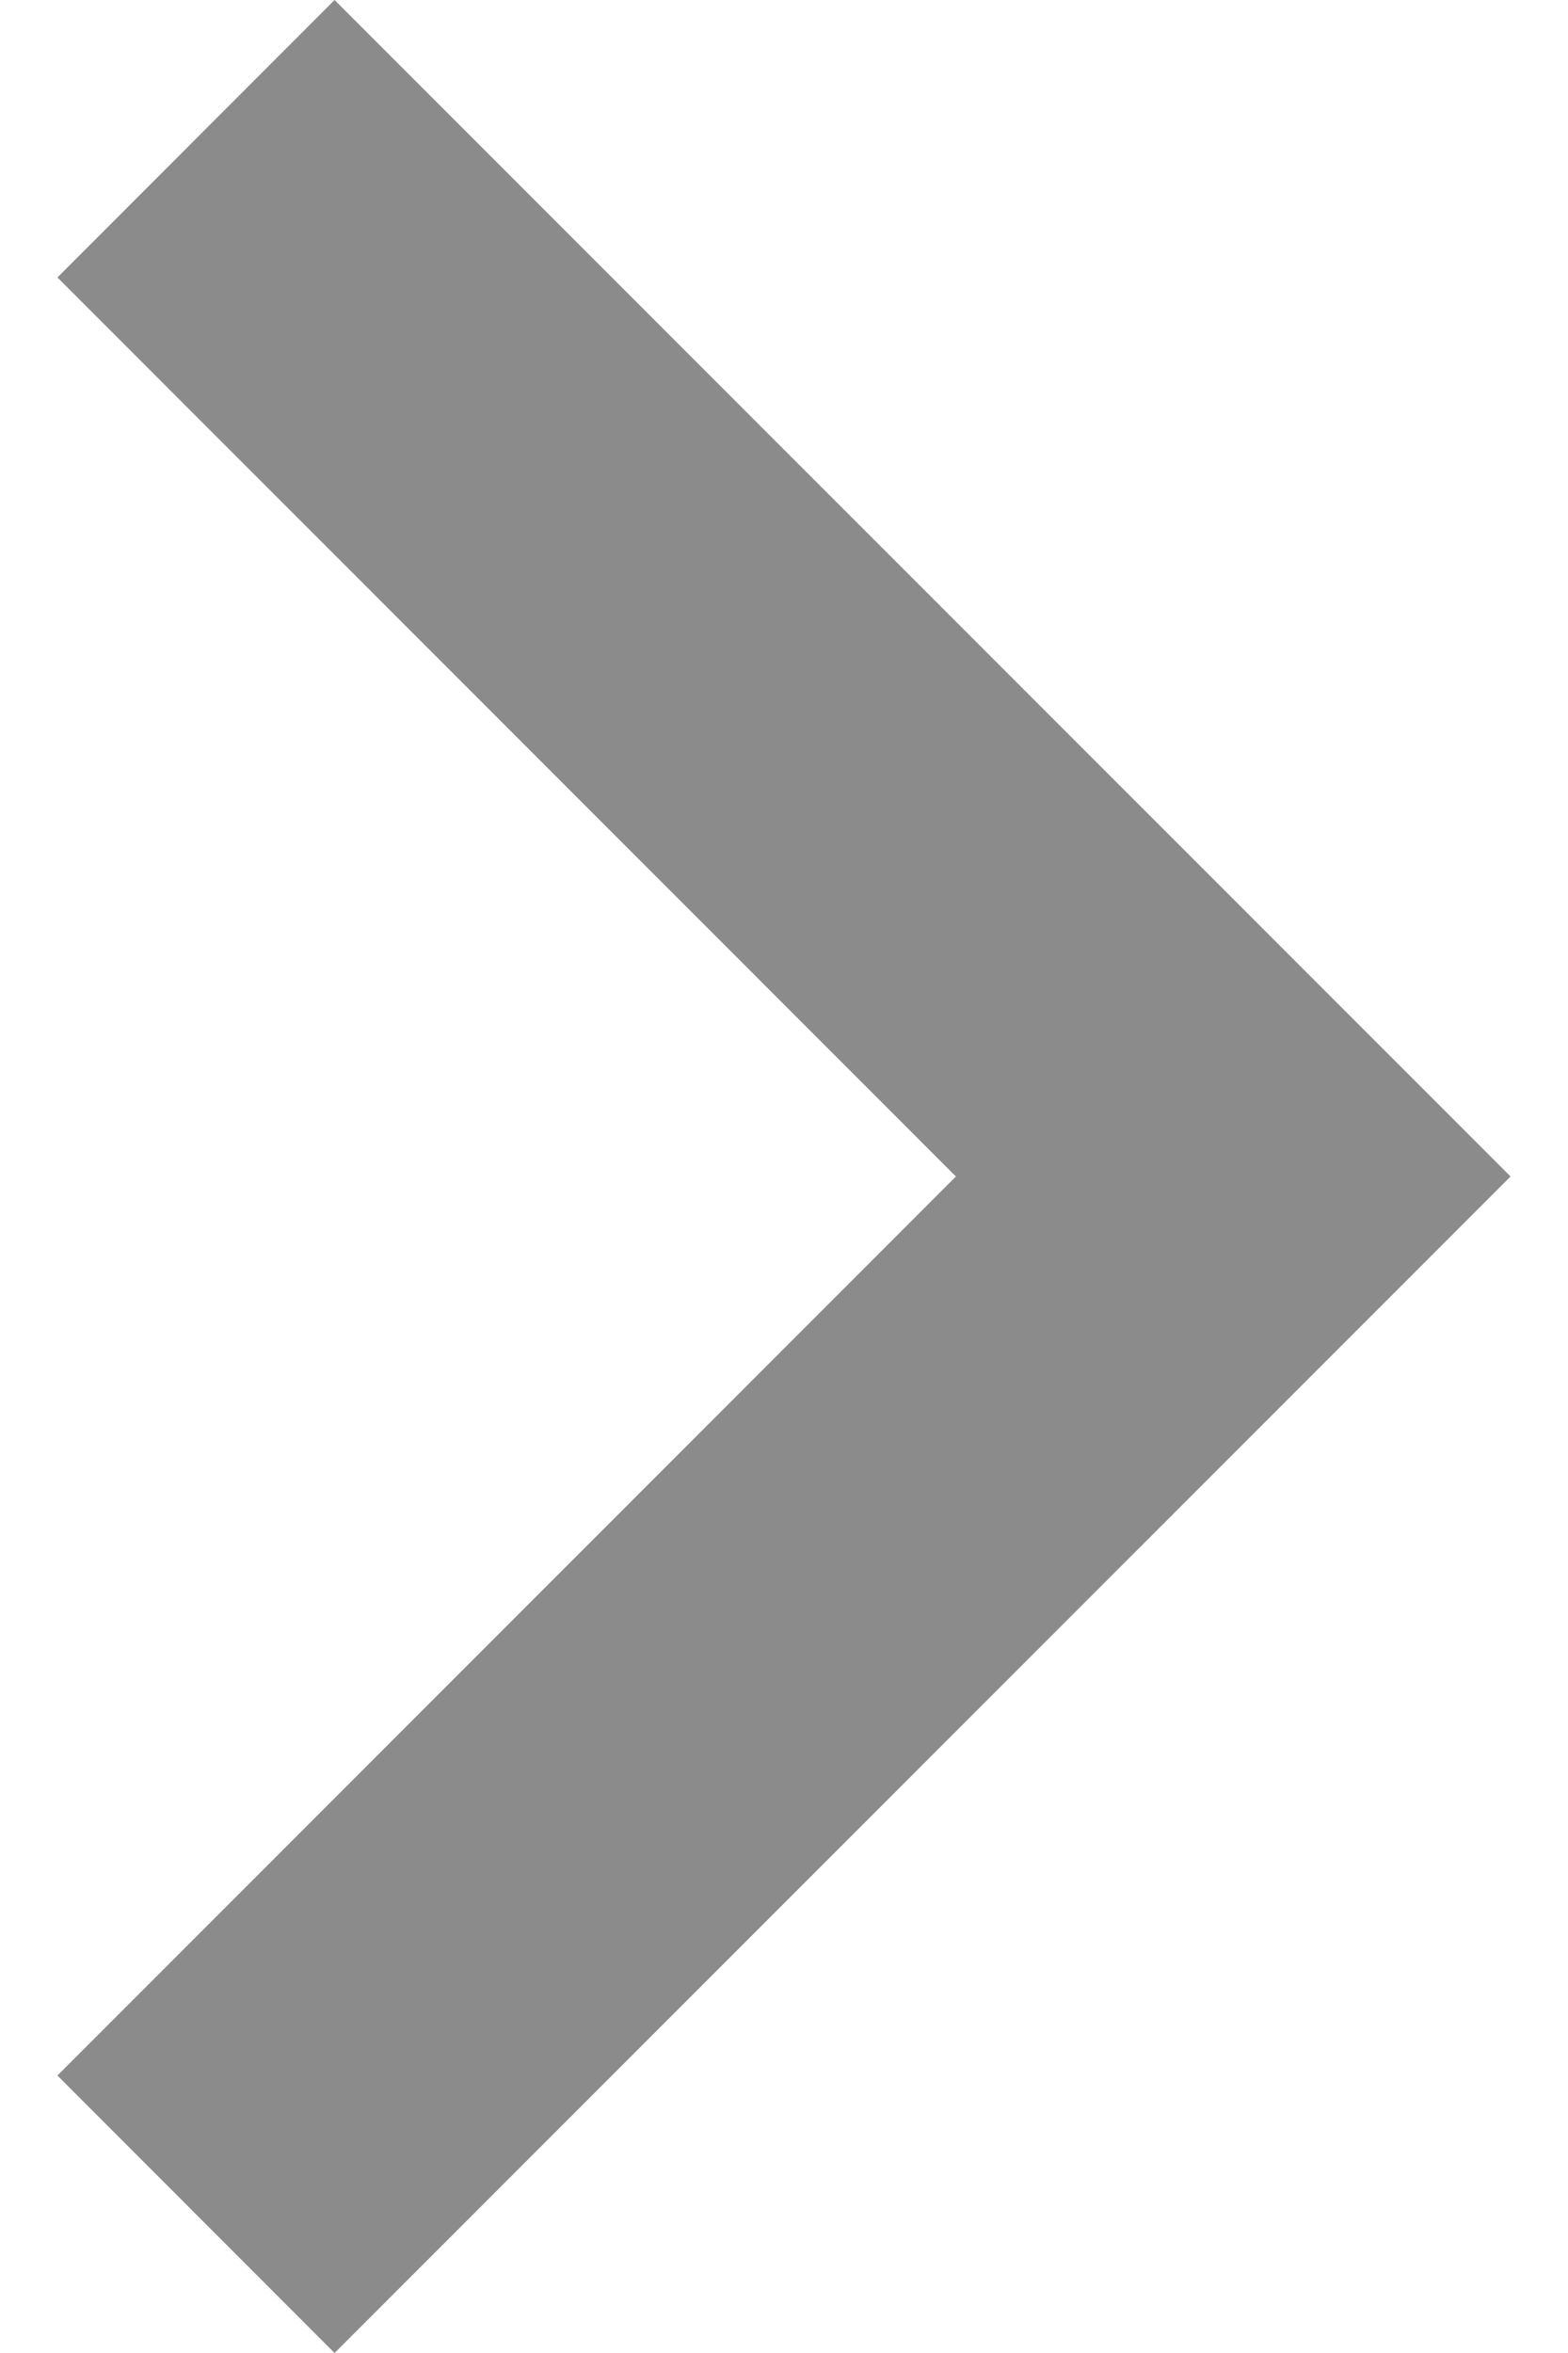 <svg width="8" height="12" viewBox="0 0 8 12" fill="none" xmlns="http://www.w3.org/2000/svg">
<path d="M0.293 1.415L4.877 6L0.293 10.585L1.707 12L7.707 6L1.707 0L0.293 1.415Z" fill="#8B8B8B"/>
</svg>
